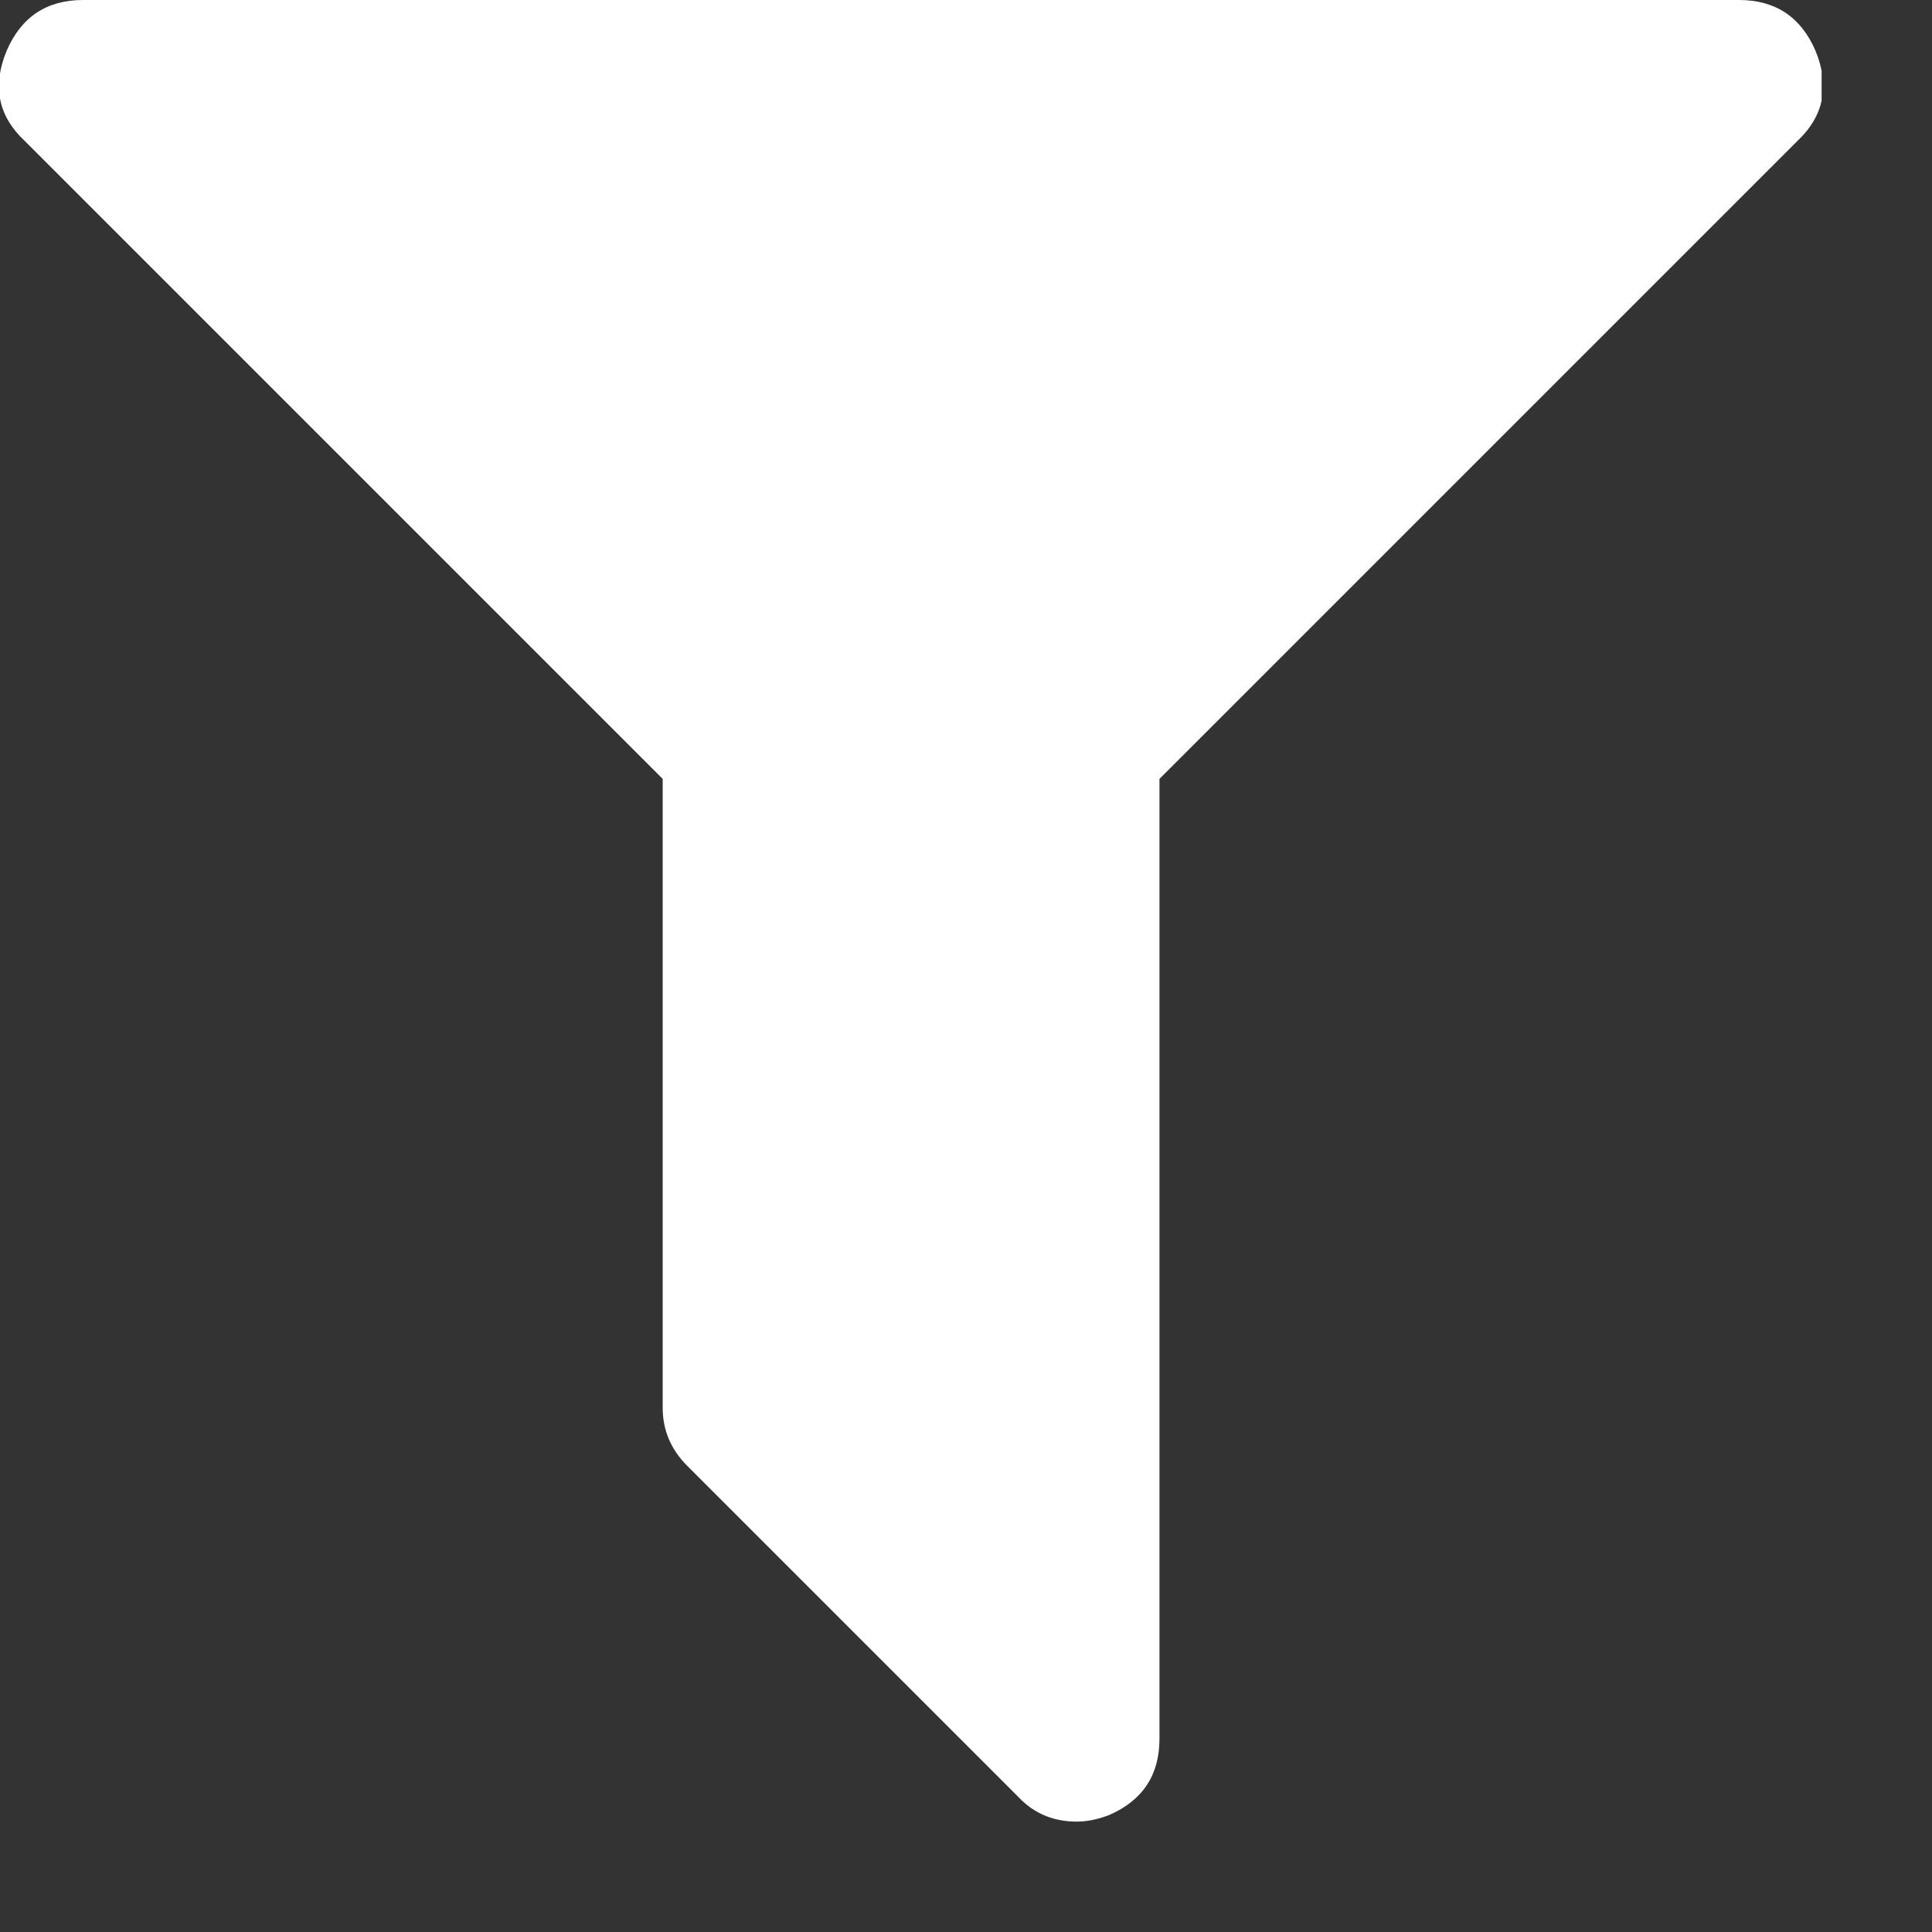 <svg width="14" height="14" viewBox="0 0 14 14" fill="none" xmlns="http://www.w3.org/2000/svg">
<rect x="0" y="0" width="14" height="14" fill="#333333" stroke="none"/>
<g clip-path="url(#clip0_2979_2502)">
<path d="M13.155 0.366C13.261 0.622 13.217 0.841 13.024 1.022L8.402 5.644V12.6C8.402 12.863 8.28 13.047 8.036 13.153C7.955 13.184 7.877 13.2 7.802 13.2C7.633 13.2 7.492 13.141 7.38 13.022L4.98 10.622C4.861 10.503 4.802 10.363 4.802 10.2V5.644L0.18 1.022C-0.014 0.841 -0.058 0.622 0.049 0.366C0.155 0.122 0.339 0 0.602 0H12.602C12.864 0 13.049 0.122 13.155 0.366Z" fill="white"/>
</g>
<defs>
<clipPath id="clip0_2979_2502">
<rect width="13.2" height="13.2" fill="white"/>
</clipPath>
</defs>
</svg>
